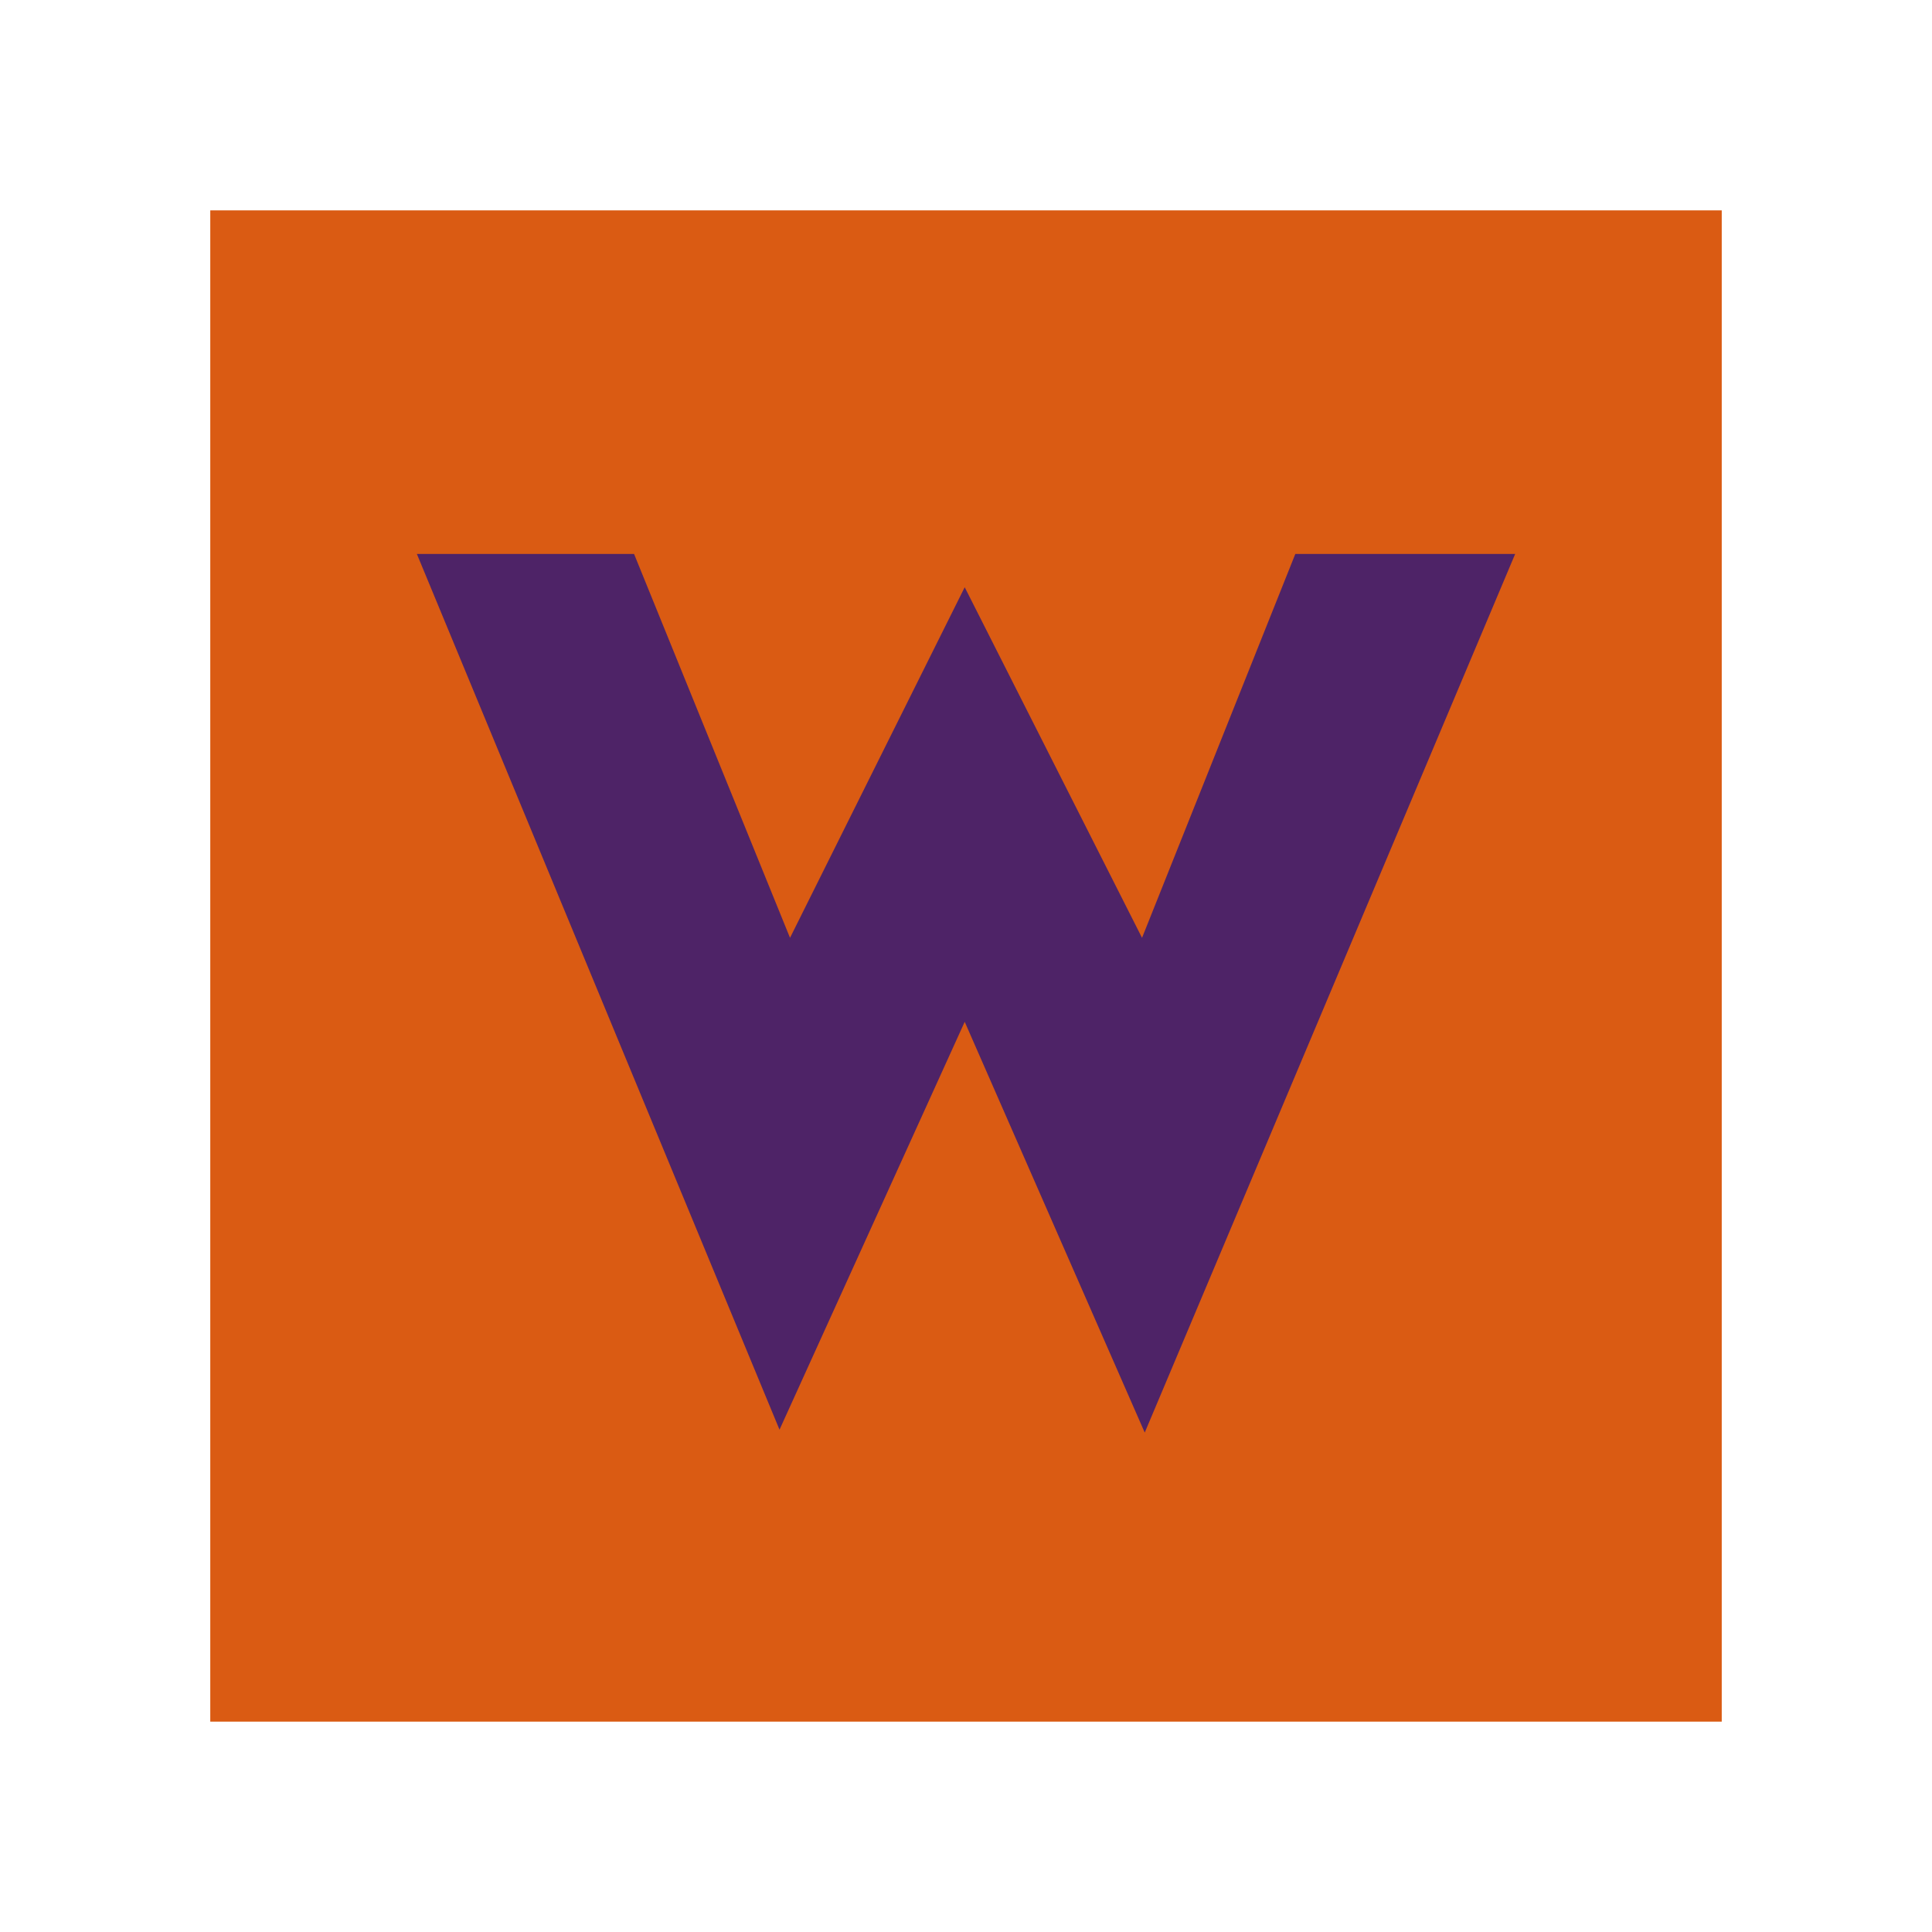 <?xml version="1.0" encoding="utf-8"?>
<!-- Generator: Adobe Illustrator 16.0.0, SVG Export Plug-In . SVG Version: 6.00 Build 0)  -->
<!DOCTYPE svg PUBLIC "-//W3C//DTD SVG 1.1//EN" "http://www.w3.org/Graphics/SVG/1.1/DTD/svg11.dtd">
<svg version="1.1" id="Ebene_1" xmlns="http://www.w3.org/2000/svg" xmlns:xlink="http://www.w3.org/1999/xlink" x="0px" y="0px"
	 width="512px" height="512px" viewBox="0 0 512 512" enable-background="new 0 0 512 512" xml:space="preserve">
<g>
	<g>
		<rect x="55.723" y="55.75" fill="#DA5B13" width="400.556" height="400.5"/>
		<polygon fill="#4E2367" points="401.538,146.801 343.274,146.801 302.649,248.532 255.658,155.622 209.363,248.532 
			168.033,146.801 110.472,146.801 206.579,378.884 255.658,270.796 303.367,379.646 		"/>
	</g>
</g>
</svg>
